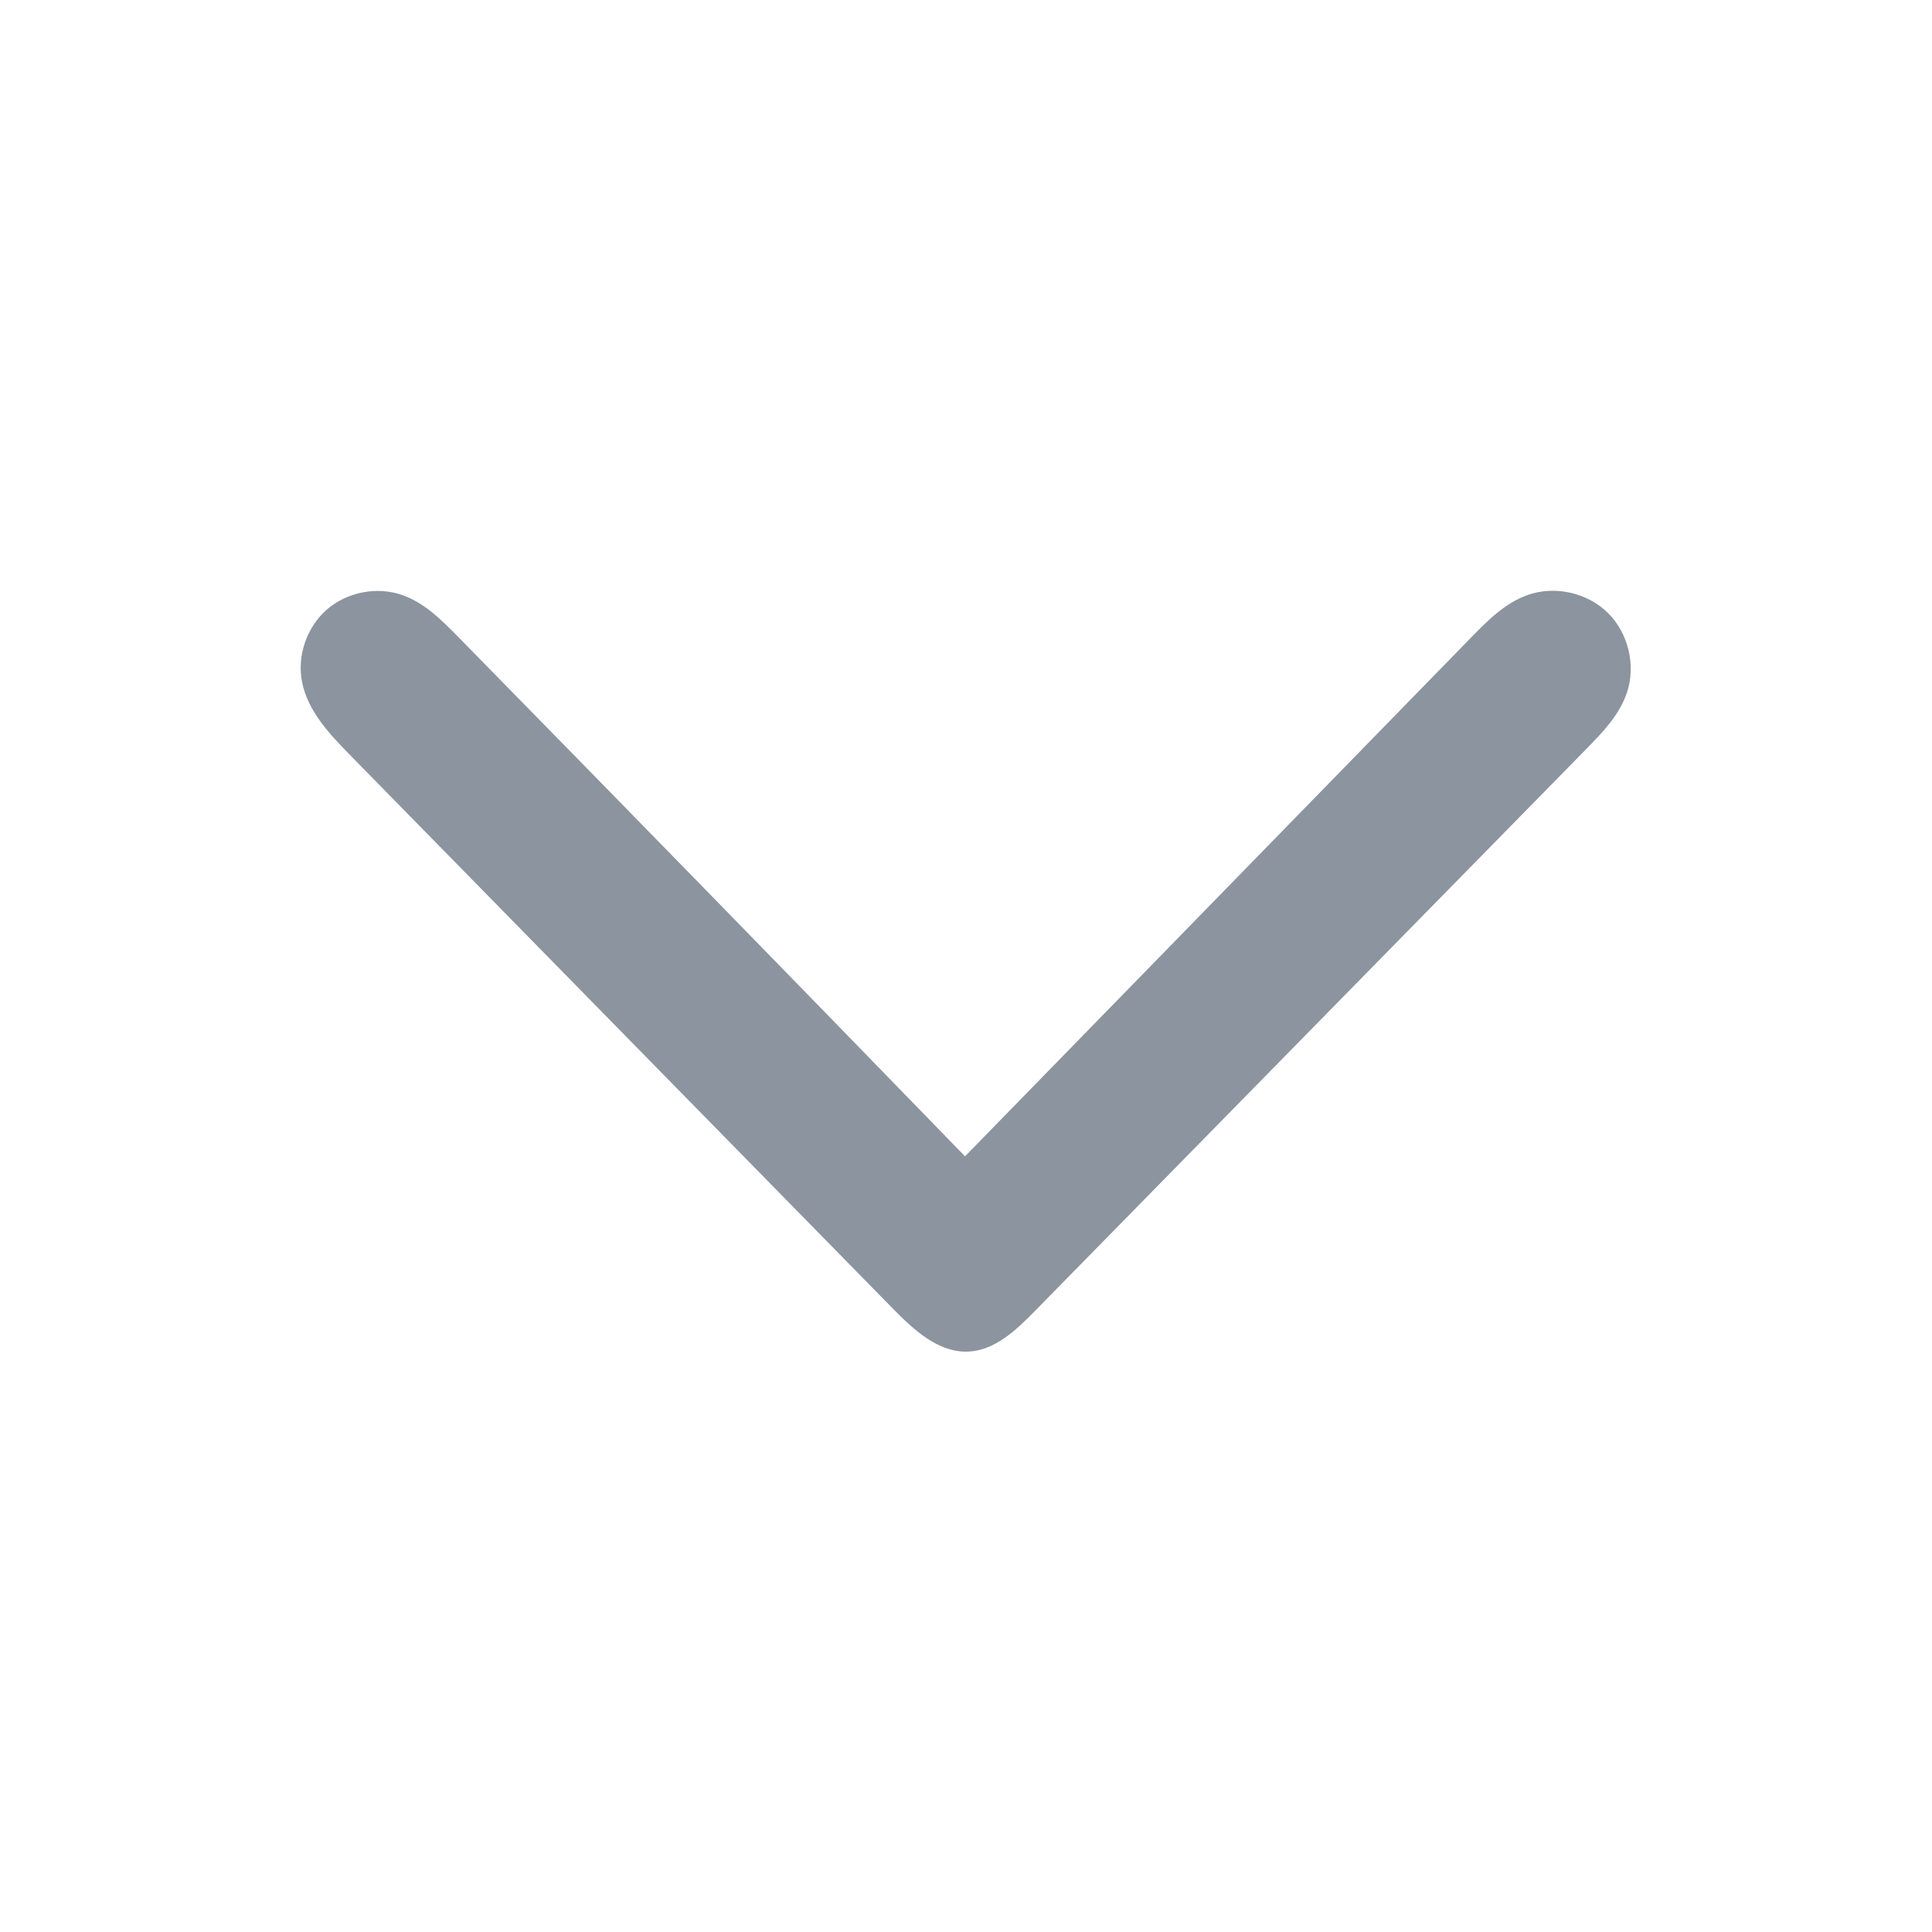 <?xml version="1.0" encoding="UTF-8"?>
<svg width="200px" height="200px" viewBox="0 0 200 200" xmlns="http://www.w3.org/2000/svg" xmlns:xlink="http://www.w3.org/1999/xlink" version="1.1">
 <!-- Generated by Pixelmator Pro 1.7 -->
 <path id="Forme-194" d="M99.9 119.705 C117.358 101.806 134.817 83.907 152.276 66.008 154.013 64.227 155.84 62.387 158.192 61.575 161.004 60.604 164.337 61.361 166.452 63.453 168.567 65.544 169.363 68.868 168.424 71.69 167.656 73.998 165.9 75.818 164.197 77.554 145.161 96.955 126.126 116.355 107.091 135.756 105.18 137.704 102.998 139.779 100.273 139.915 97.182 140.069 94.614 137.693 92.447 135.483 73.722 116.387 54.997 97.291 36.271 78.196 34.108 75.99 31.845 73.599 31.262 70.566 30.741 67.856 31.763 64.902 33.847 63.094 35.932 61.285 39 60.69 41.609 61.589 43.92 62.384 45.719 64.185 47.43 65.929 64.967 83.808 82.457 101.734 99.9 119.705 Z" fill="#8c949f" fill-opacity="1" stroke="none"/>
</svg>
